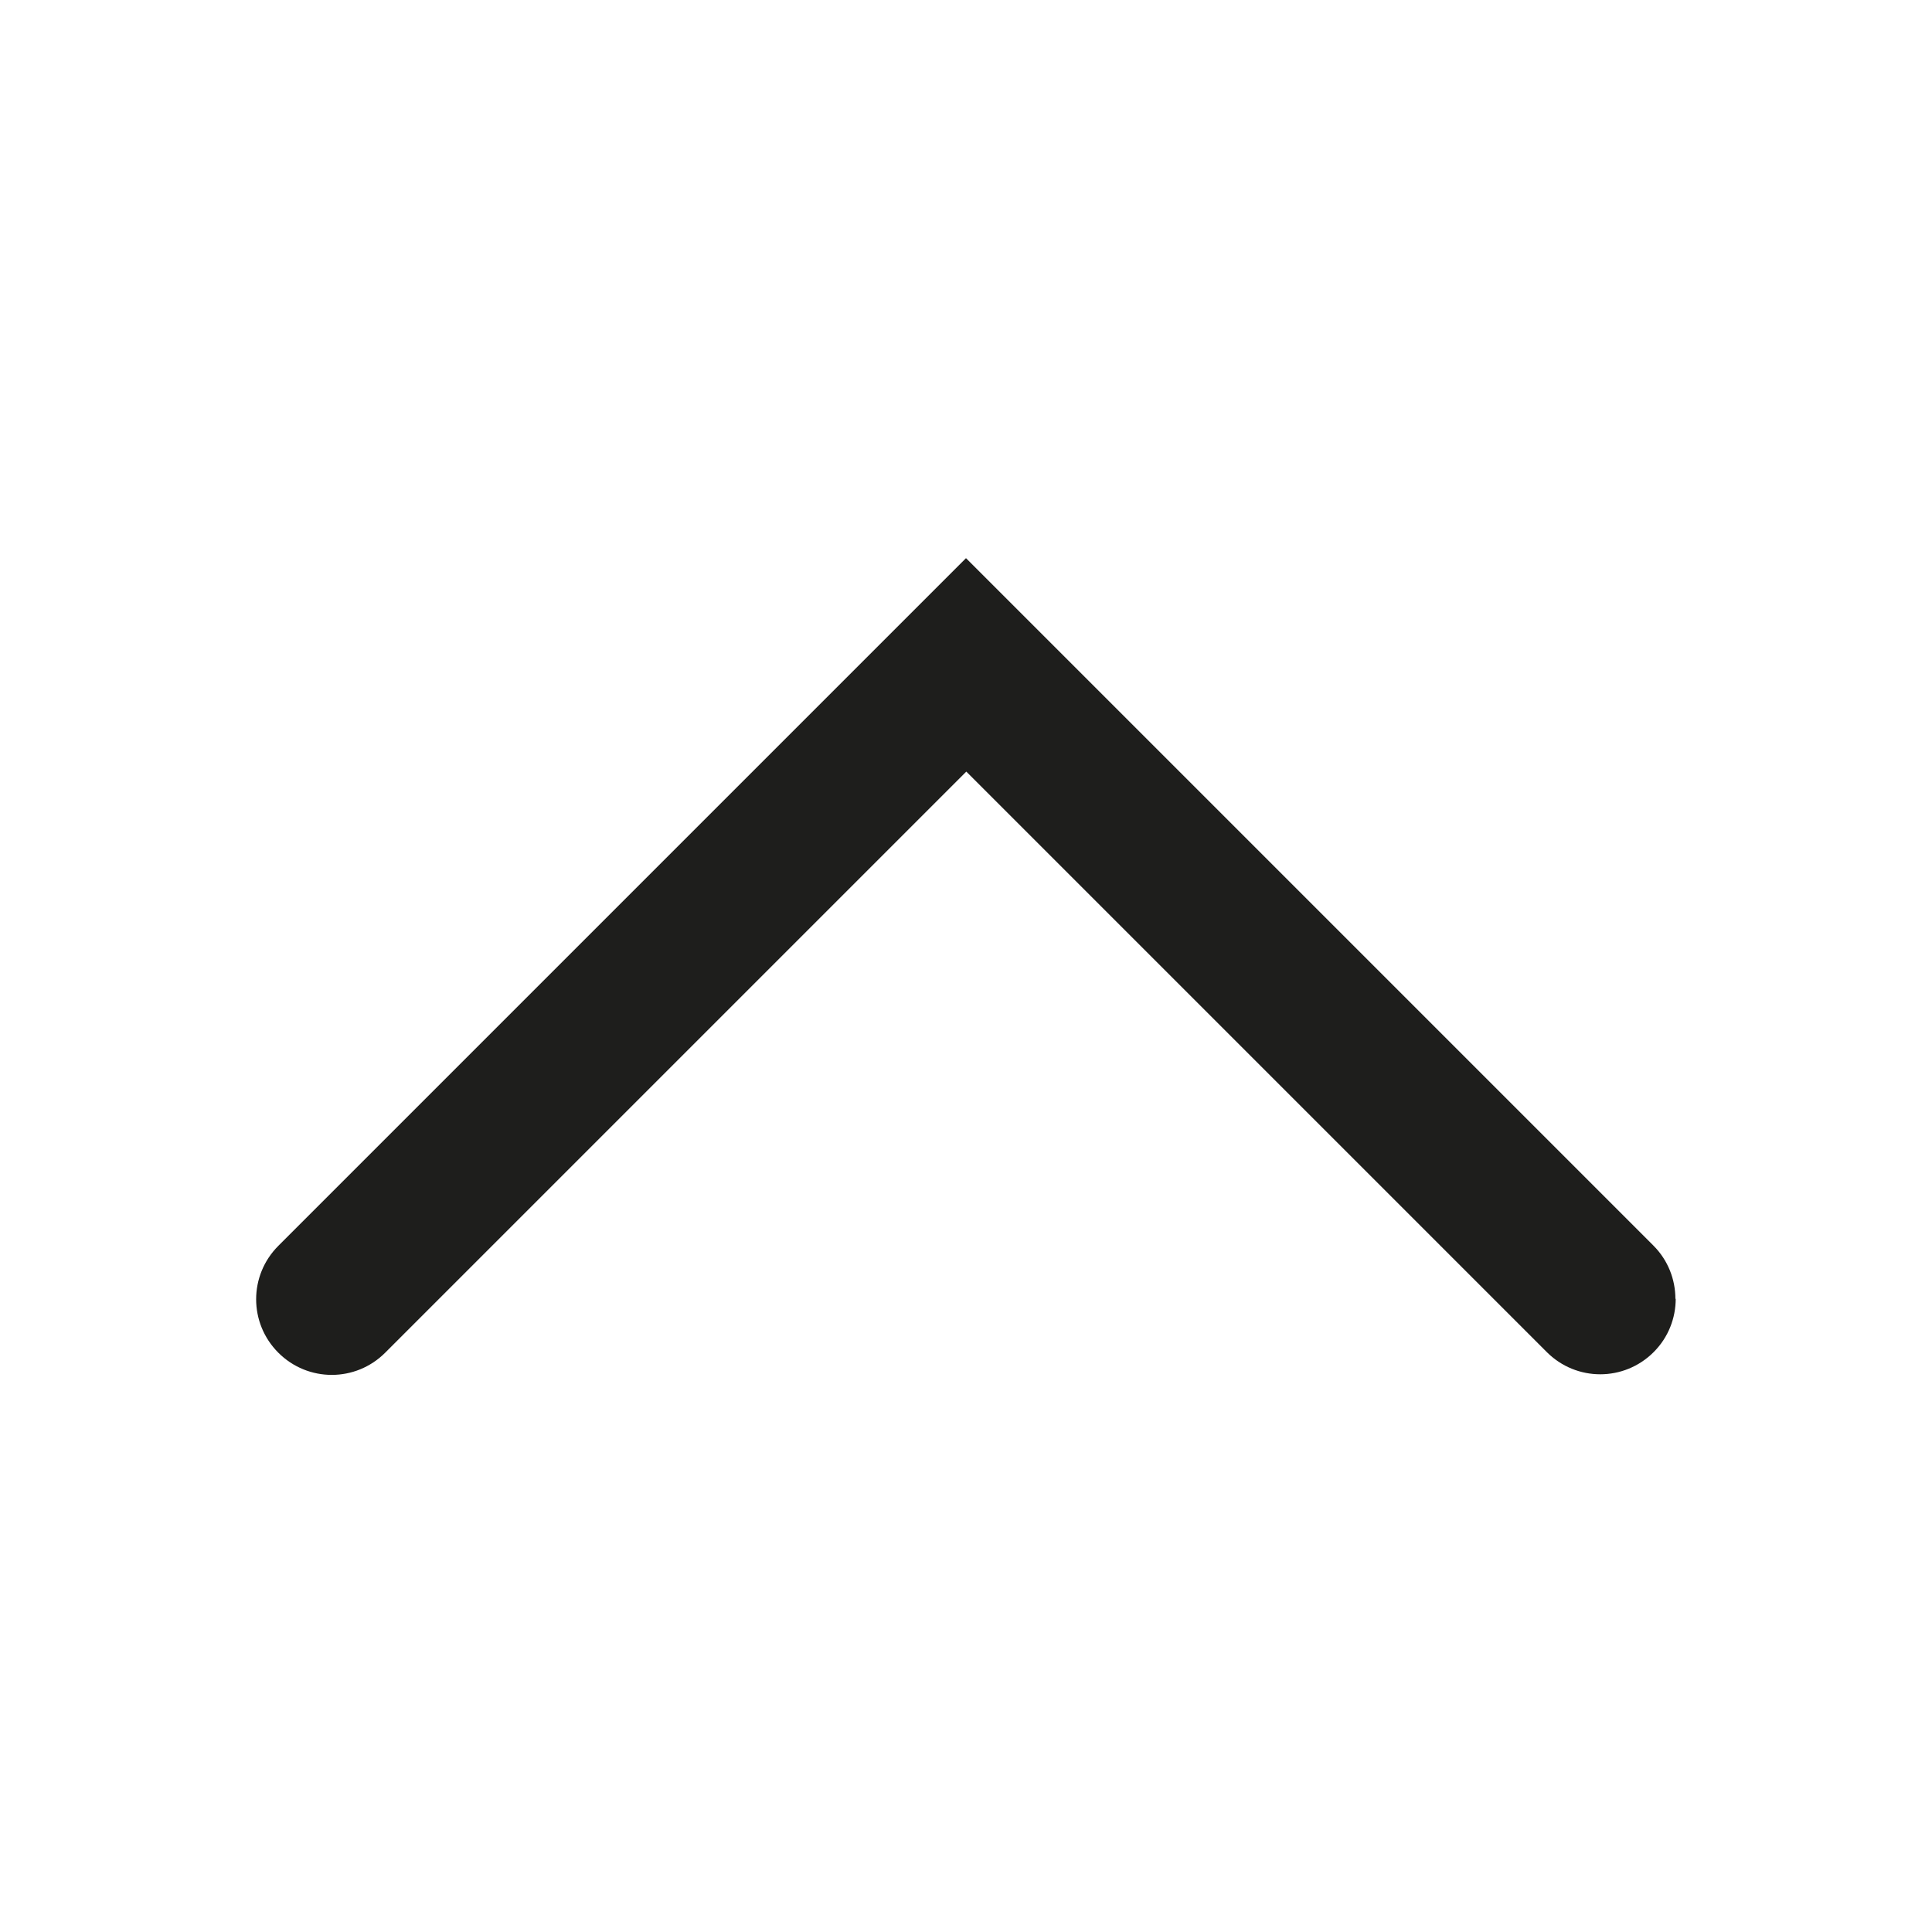 <?xml version="1.0" encoding="UTF-8"?>
<svg id="a" data-name="3219" xmlns="http://www.w3.org/2000/svg" viewBox="0 0 64 64">
  <path d="M55.51,43.02c0,.64-.24,1.28-.73,1.77-.98.98-2.56.98-3.54,0l-19.23-19.23-19.25,19.25c-.98.98-2.56.98-3.54,0s-.98-2.56,0-3.54l22.78-22.78,22.77,22.77c.49.49.73,1.13.73,1.77Z" fill="#1e1e1c"/>
</svg>